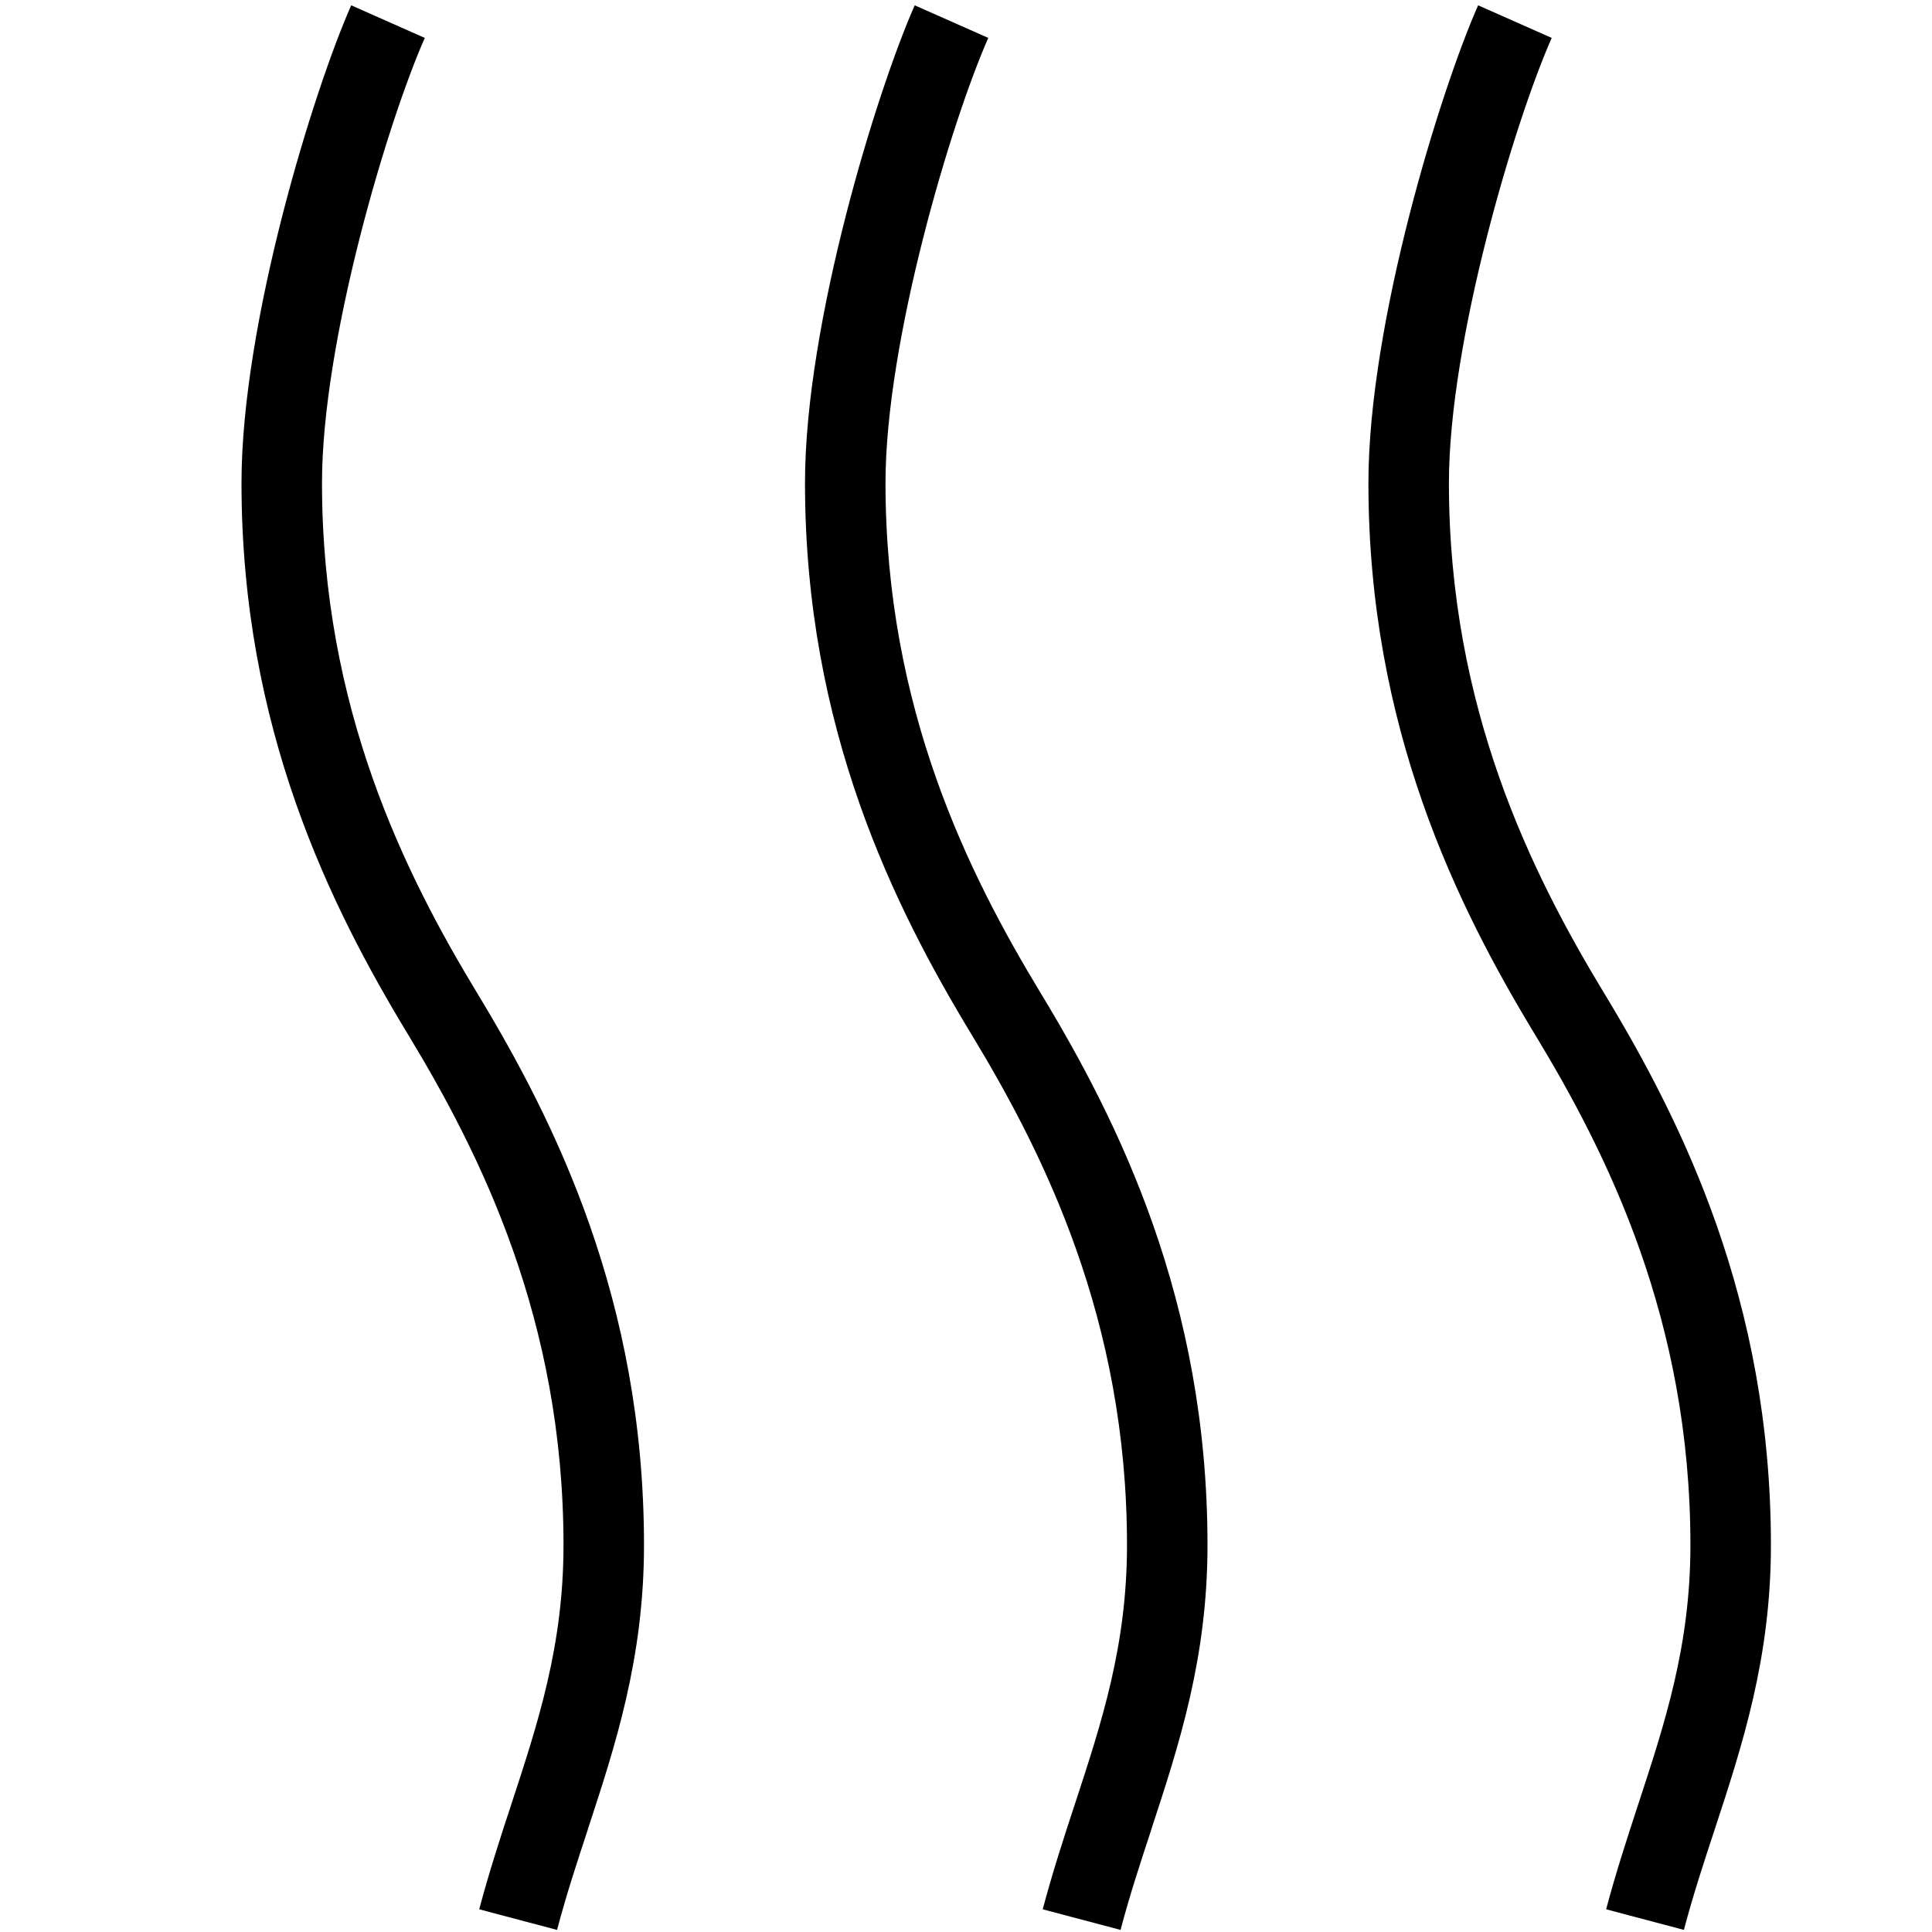 <?xml version="1.0" encoding="UTF-8"?>
<svg xmlns="http://www.w3.org/2000/svg" id="Layer_1" data-name="Layer 1" width="512" height="512" viewBox="0 0 24 24"><path d="M20.919,23.974l-.967-.256c.12-.452,.26-.88,.399-1.305,.333-1.015,.648-1.974,.648-3.219,0-2.799-1.03-4.857-1.928-6.338-.965-1.592-2.072-3.81-2.072-6.856,0-1.997,.902-4.896,1.363-5.934l.914,.405c-.458,1.033-1.277,3.764-1.277,5.528,0,2.799,1.03,4.857,1.928,6.338,.965,1.592,2.072,3.811,2.072,6.857,0,1.404-.355,2.485-.698,3.531-.134,.407-.269,.816-.383,1.249Zm-6.617-1.249c.343-1.045,.698-2.126,.698-3.531,0-3.046-1.107-5.265-2.072-6.857-.897-1.48-1.928-3.539-1.928-6.338,0-1.764,.819-4.495,1.277-5.528l-.914-.405c-.461,1.038-1.363,3.937-1.363,5.934,0,3.047,1.107,5.265,2.072,6.856,.897,1.481,1.928,3.54,1.928,6.338,0,1.245-.315,2.204-.648,3.219-.14,.425-.279,.853-.399,1.305l.967,.256c.114-.433,.249-.842,.383-1.249Zm-7,0c.343-1.045,.698-2.126,.698-3.531,0-3.046-1.107-5.265-2.072-6.857-.897-1.48-1.928-3.539-1.928-6.338,0-1.764,.819-4.495,1.277-5.528l-.914-.405c-.461,1.038-1.363,3.937-1.363,5.934,0,3.047,1.107,5.265,2.072,6.856,.897,1.481,1.928,3.54,1.928,6.338,0,1.245-.315,2.204-.648,3.219-.14,.425-.279,.853-.399,1.305l.967,.256c.114-.433,.249-.842,.383-1.249Z"/></svg>
